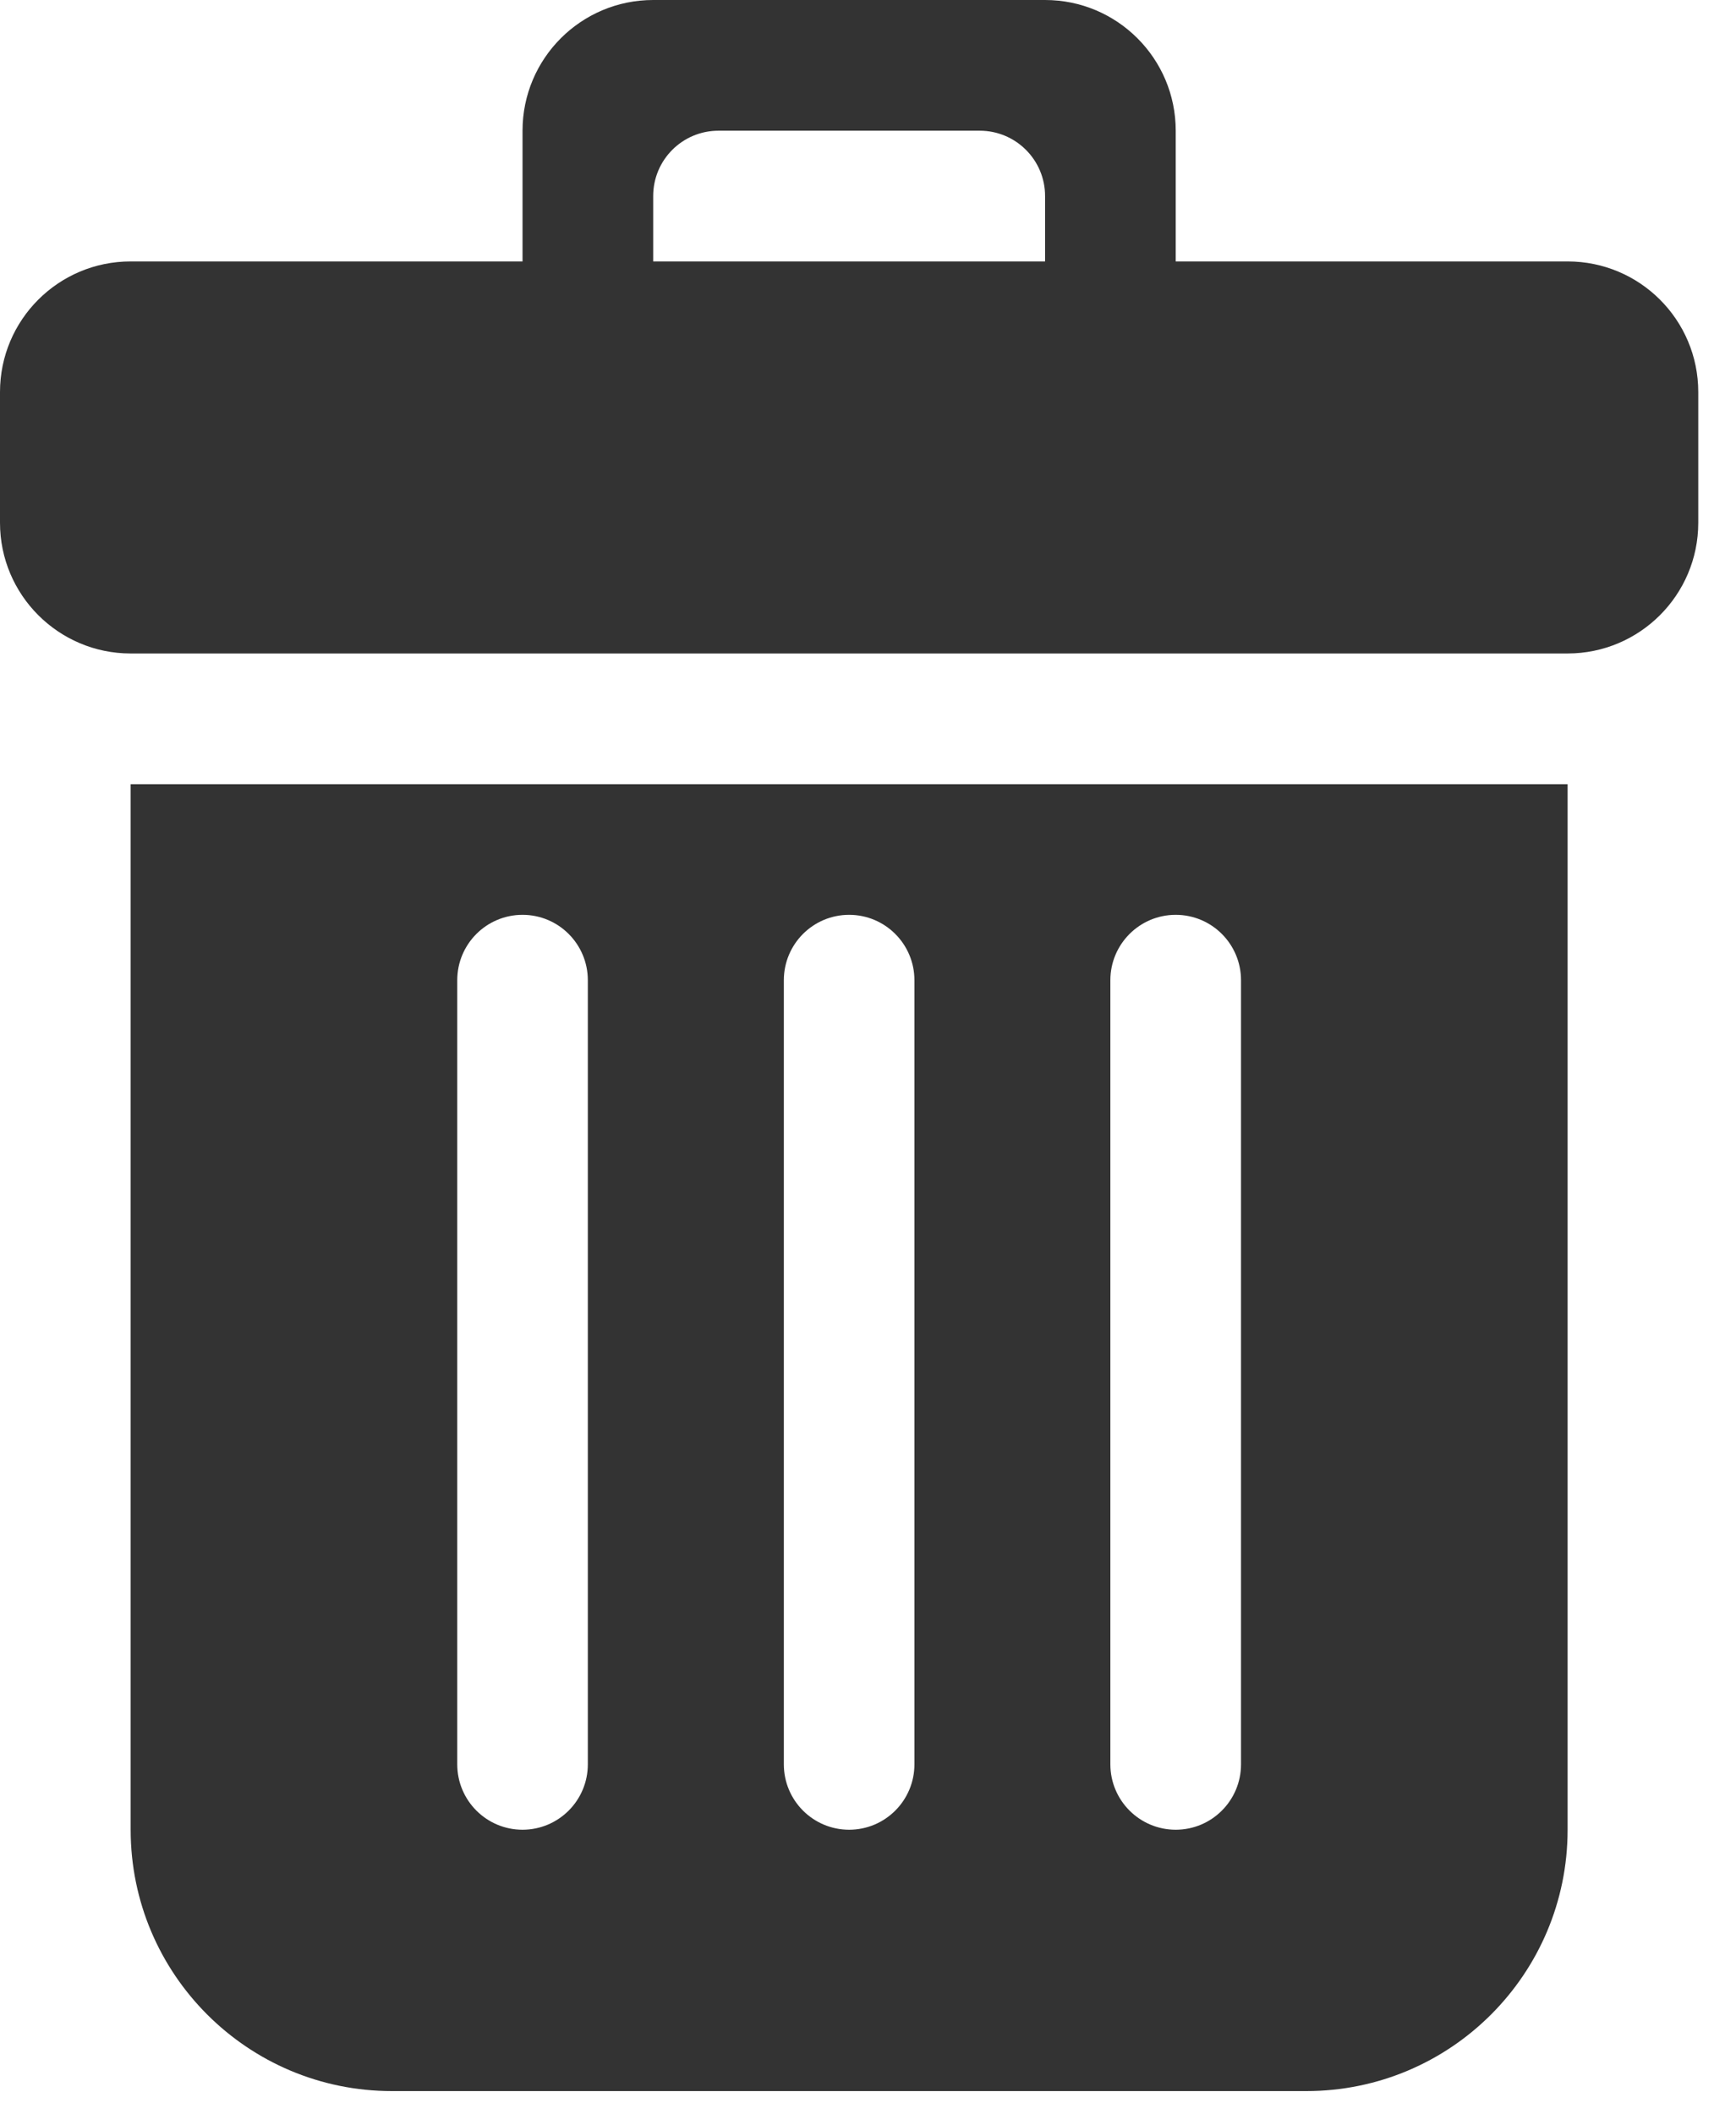 <svg width="23" height="28" viewBox="0 0 23 28" fill="none" xmlns="http://www.w3.org/2000/svg">
<path d="M20.769 3.462H15.577V1.731C15.577 0.775 14.802 0 13.846 0H8.654C7.698 0 6.923 0.775 6.923 1.731V3.462H1.731C0.775 3.462 0 4.236 0 5.192V6.923C0 7.878 0.775 8.653 1.729 8.654H20.77C21.725 8.653 22.5 7.878 22.5 6.923V5.192C22.5 4.236 21.725 3.462 20.769 3.462ZM13.846 3.462H8.654V2.596C8.654 2.118 9.041 1.731 9.519 1.731H12.981C13.458 1.731 13.846 2.118 13.846 2.596V3.462ZM1.731 24.231C1.731 26.142 3.281 27.692 5.192 27.692H17.308C19.219 27.692 20.769 26.142 20.769 24.231V10.385H1.731V24.231ZM14.711 12.981C14.711 12.503 15.099 12.115 15.577 12.115C16.055 12.115 16.442 12.503 16.442 12.981V23.365C16.442 23.843 16.055 24.231 15.577 24.231C15.099 24.231 14.711 23.843 14.711 23.365V12.981ZM10.385 12.981C10.385 12.503 10.772 12.115 11.25 12.115C11.728 12.115 12.115 12.503 12.115 12.981V23.365C12.115 23.843 11.728 24.231 11.25 24.231C10.772 24.231 10.385 23.843 10.385 23.365V12.981ZM6.058 12.981C6.058 12.503 6.445 12.115 6.923 12.115C7.401 12.115 7.788 12.503 7.788 12.981V23.365C7.788 23.843 7.401 24.231 6.923 24.231C6.445 24.231 6.058 23.843 6.058 23.365V12.981Z" fill="#333333"/>
</svg>
